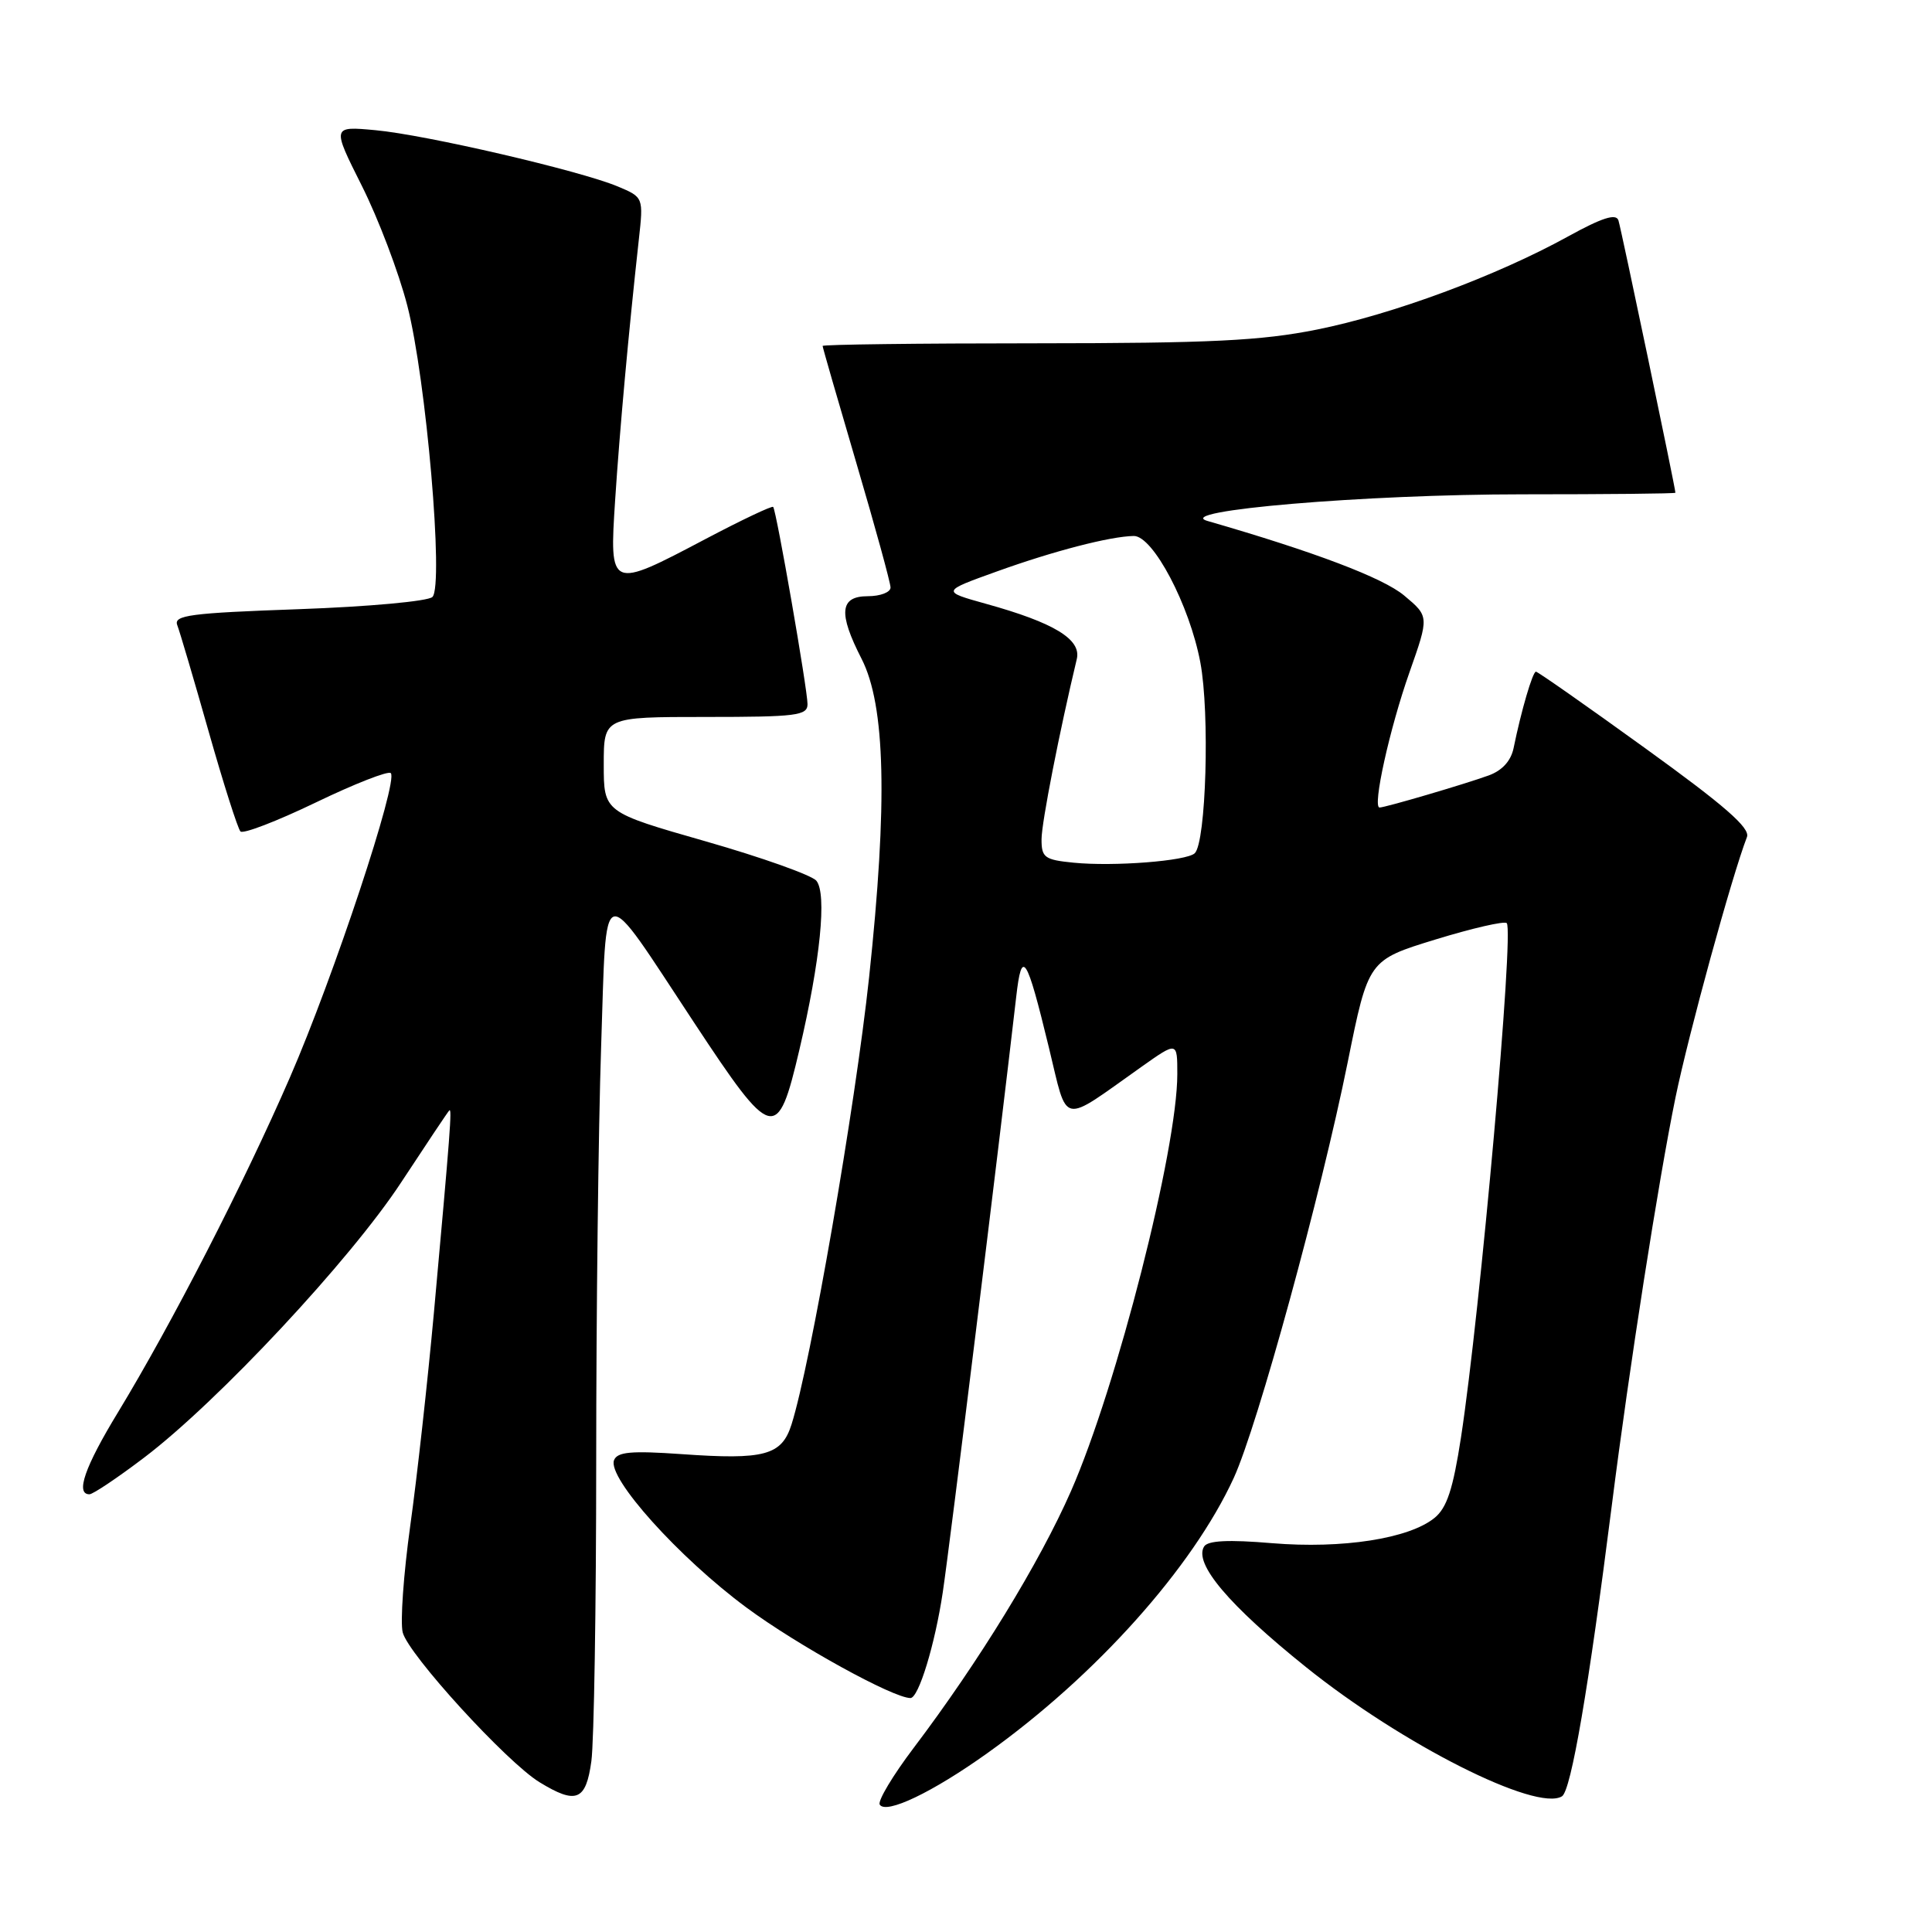 <?xml version="1.0" encoding="UTF-8" standalone="no"?>
<!DOCTYPE svg PUBLIC "-//W3C//DTD SVG 1.1//EN" "http://www.w3.org/Graphics/SVG/1.1/DTD/svg11.dtd" >
<svg xmlns="http://www.w3.org/2000/svg" xmlns:xlink="http://www.w3.org/1999/xlink" version="1.1" viewBox="0 0 256 256">
 <g >
 <path fill="currentColor"
d=" M 130.83 232.30 C 145.21 222.04 158.04 207.70 163.49 195.81 C 166.65 188.89 175.02 158.36 178.58 140.74 C 181.31 127.22 181.31 127.22 190.20 124.49 C 195.09 122.99 199.35 122.01 199.65 122.32 C 200.64 123.30 196.14 173.82 193.59 190.46 C 192.53 197.34 191.72 199.81 190.07 201.14 C 186.69 203.88 177.87 205.25 168.56 204.48 C 162.76 203.99 160.04 204.13 159.55 204.92 C 158.16 207.17 162.79 212.66 173.05 220.90 C 185.78 231.13 203.58 240.11 206.97 238.02 C 208.18 237.27 210.51 223.64 213.57 199.50 C 215.89 181.15 219.75 156.46 222.01 145.43 C 223.75 136.99 229.46 116.15 231.48 110.91 C 231.94 109.72 228.52 106.74 218.02 99.16 C 210.29 93.57 203.76 89.00 203.52 89.00 C 203.08 89.00 201.56 94.21 200.56 99.12 C 200.21 100.82 199.05 102.10 197.26 102.75 C 194.00 103.93 183.55 107.00 182.80 107.00 C 181.82 107.00 184.13 96.54 186.76 89.09 C 189.37 81.68 189.37 81.68 186.06 78.91 C 183.25 76.56 174.20 73.13 160.00 69.03 C 155.27 67.67 180.90 65.50 201.75 65.50 C 212.89 65.50 222.00 65.41 222.00 65.29 C 222.00 64.68 214.81 30.30 214.45 29.20 C 214.14 28.25 212.28 28.85 207.76 31.34 C 198.27 36.57 184.53 41.66 174.50 43.67 C 167.11 45.15 160.43 45.48 137.25 45.49 C 121.71 45.49 109.00 45.65 109.00 45.84 C 109.00 46.03 111.03 53.05 113.50 61.45 C 115.97 69.84 118.00 77.22 118.00 77.85 C 118.00 78.48 116.65 79.00 115.00 79.00 C 111.27 79.00 111.05 81.22 114.16 87.29 C 117.33 93.48 117.63 106.37 115.16 129.50 C 113.30 146.80 107.41 180.75 104.88 188.75 C 103.58 192.85 101.31 193.46 90.33 192.68 C 83.61 192.21 81.79 192.38 81.36 193.49 C 80.47 195.83 89.97 206.40 98.91 213.01 C 105.65 218.00 118.35 225.00 120.64 225.00 C 121.72 225.00 123.88 217.94 124.92 211.00 C 125.85 204.81 132.35 152.08 134.65 132.11 C 135.39 125.60 136.01 126.54 138.98 138.79 C 141.54 149.30 140.38 149.05 151.25 141.36 C 156.00 138.00 156.00 138.00 156.00 142.32 C 156.00 152.29 147.99 183.73 141.92 197.56 C 137.76 207.04 129.71 220.18 121.07 231.60 C 118.30 235.26 116.28 238.64 116.57 239.12 C 117.39 240.44 123.54 237.51 130.83 232.30 Z  M 78.36 233.36 C 78.71 230.81 79.00 212.88 79.00 193.52 C 79.00 174.16 79.29 149.52 79.65 138.77 C 80.42 116.07 79.33 116.36 91.97 135.50 C 102.38 151.28 103.02 151.45 105.92 139.11 C 108.70 127.28 109.59 118.41 108.17 116.70 C 107.56 115.97 100.97 113.62 93.53 111.49 C 80.00 107.62 80.00 107.62 80.00 101.31 C 80.00 95.00 80.00 95.00 93.50 95.00 C 105.55 95.00 107.00 94.82 107.00 93.30 C 107.00 91.36 102.88 67.67 102.45 67.17 C 102.30 66.99 98.27 68.90 93.49 71.42 C 80.77 78.13 80.74 78.12 81.51 66.25 C 82.12 56.93 83.29 44.06 84.64 31.82 C 85.27 26.14 85.27 26.14 81.84 24.70 C 76.80 22.60 56.40 17.86 49.74 17.25 C 43.98 16.72 43.98 16.72 47.94 24.61 C 50.12 28.95 52.84 36.10 53.97 40.50 C 56.47 50.17 58.83 77.57 57.30 79.10 C 56.73 79.67 48.83 80.39 39.59 80.72 C 25.16 81.23 22.98 81.52 23.49 82.84 C 23.82 83.69 25.69 90.03 27.65 96.94 C 29.61 103.85 31.51 109.80 31.86 110.17 C 32.21 110.54 36.70 108.81 41.83 106.34 C 46.97 103.86 51.44 102.11 51.78 102.44 C 52.82 103.48 44.22 129.42 38.41 142.78 C 32.30 156.84 22.76 175.40 15.64 187.13 C 11.23 194.37 9.97 198.00 11.85 198.00 C 12.32 198.00 15.58 195.81 19.10 193.14 C 28.88 185.72 46.43 166.93 53.15 156.68 C 56.47 151.63 59.33 147.34 59.53 147.14 C 59.91 146.75 59.68 149.85 57.49 174.00 C 56.66 183.07 55.26 195.75 54.36 202.17 C 53.47 208.58 53.02 214.94 53.36 216.30 C 54.09 219.21 67.15 233.51 71.50 236.16 C 76.36 239.13 77.64 238.61 78.36 233.36 Z  M 142.25 114.31 C 138.40 113.93 138.00 113.63 138.01 111.19 C 138.02 108.97 140.40 96.85 142.68 87.33 C 143.31 84.72 139.68 82.51 130.62 80.00 C 124.74 78.36 124.74 78.36 132.12 75.71 C 139.64 73.00 147.12 71.07 150.23 71.02 C 152.78 70.99 157.62 80.17 159.05 87.77 C 160.32 94.49 159.81 111.62 158.31 113.06 C 157.23 114.09 147.56 114.84 142.25 114.31 Z "/>
</g>
</svg>